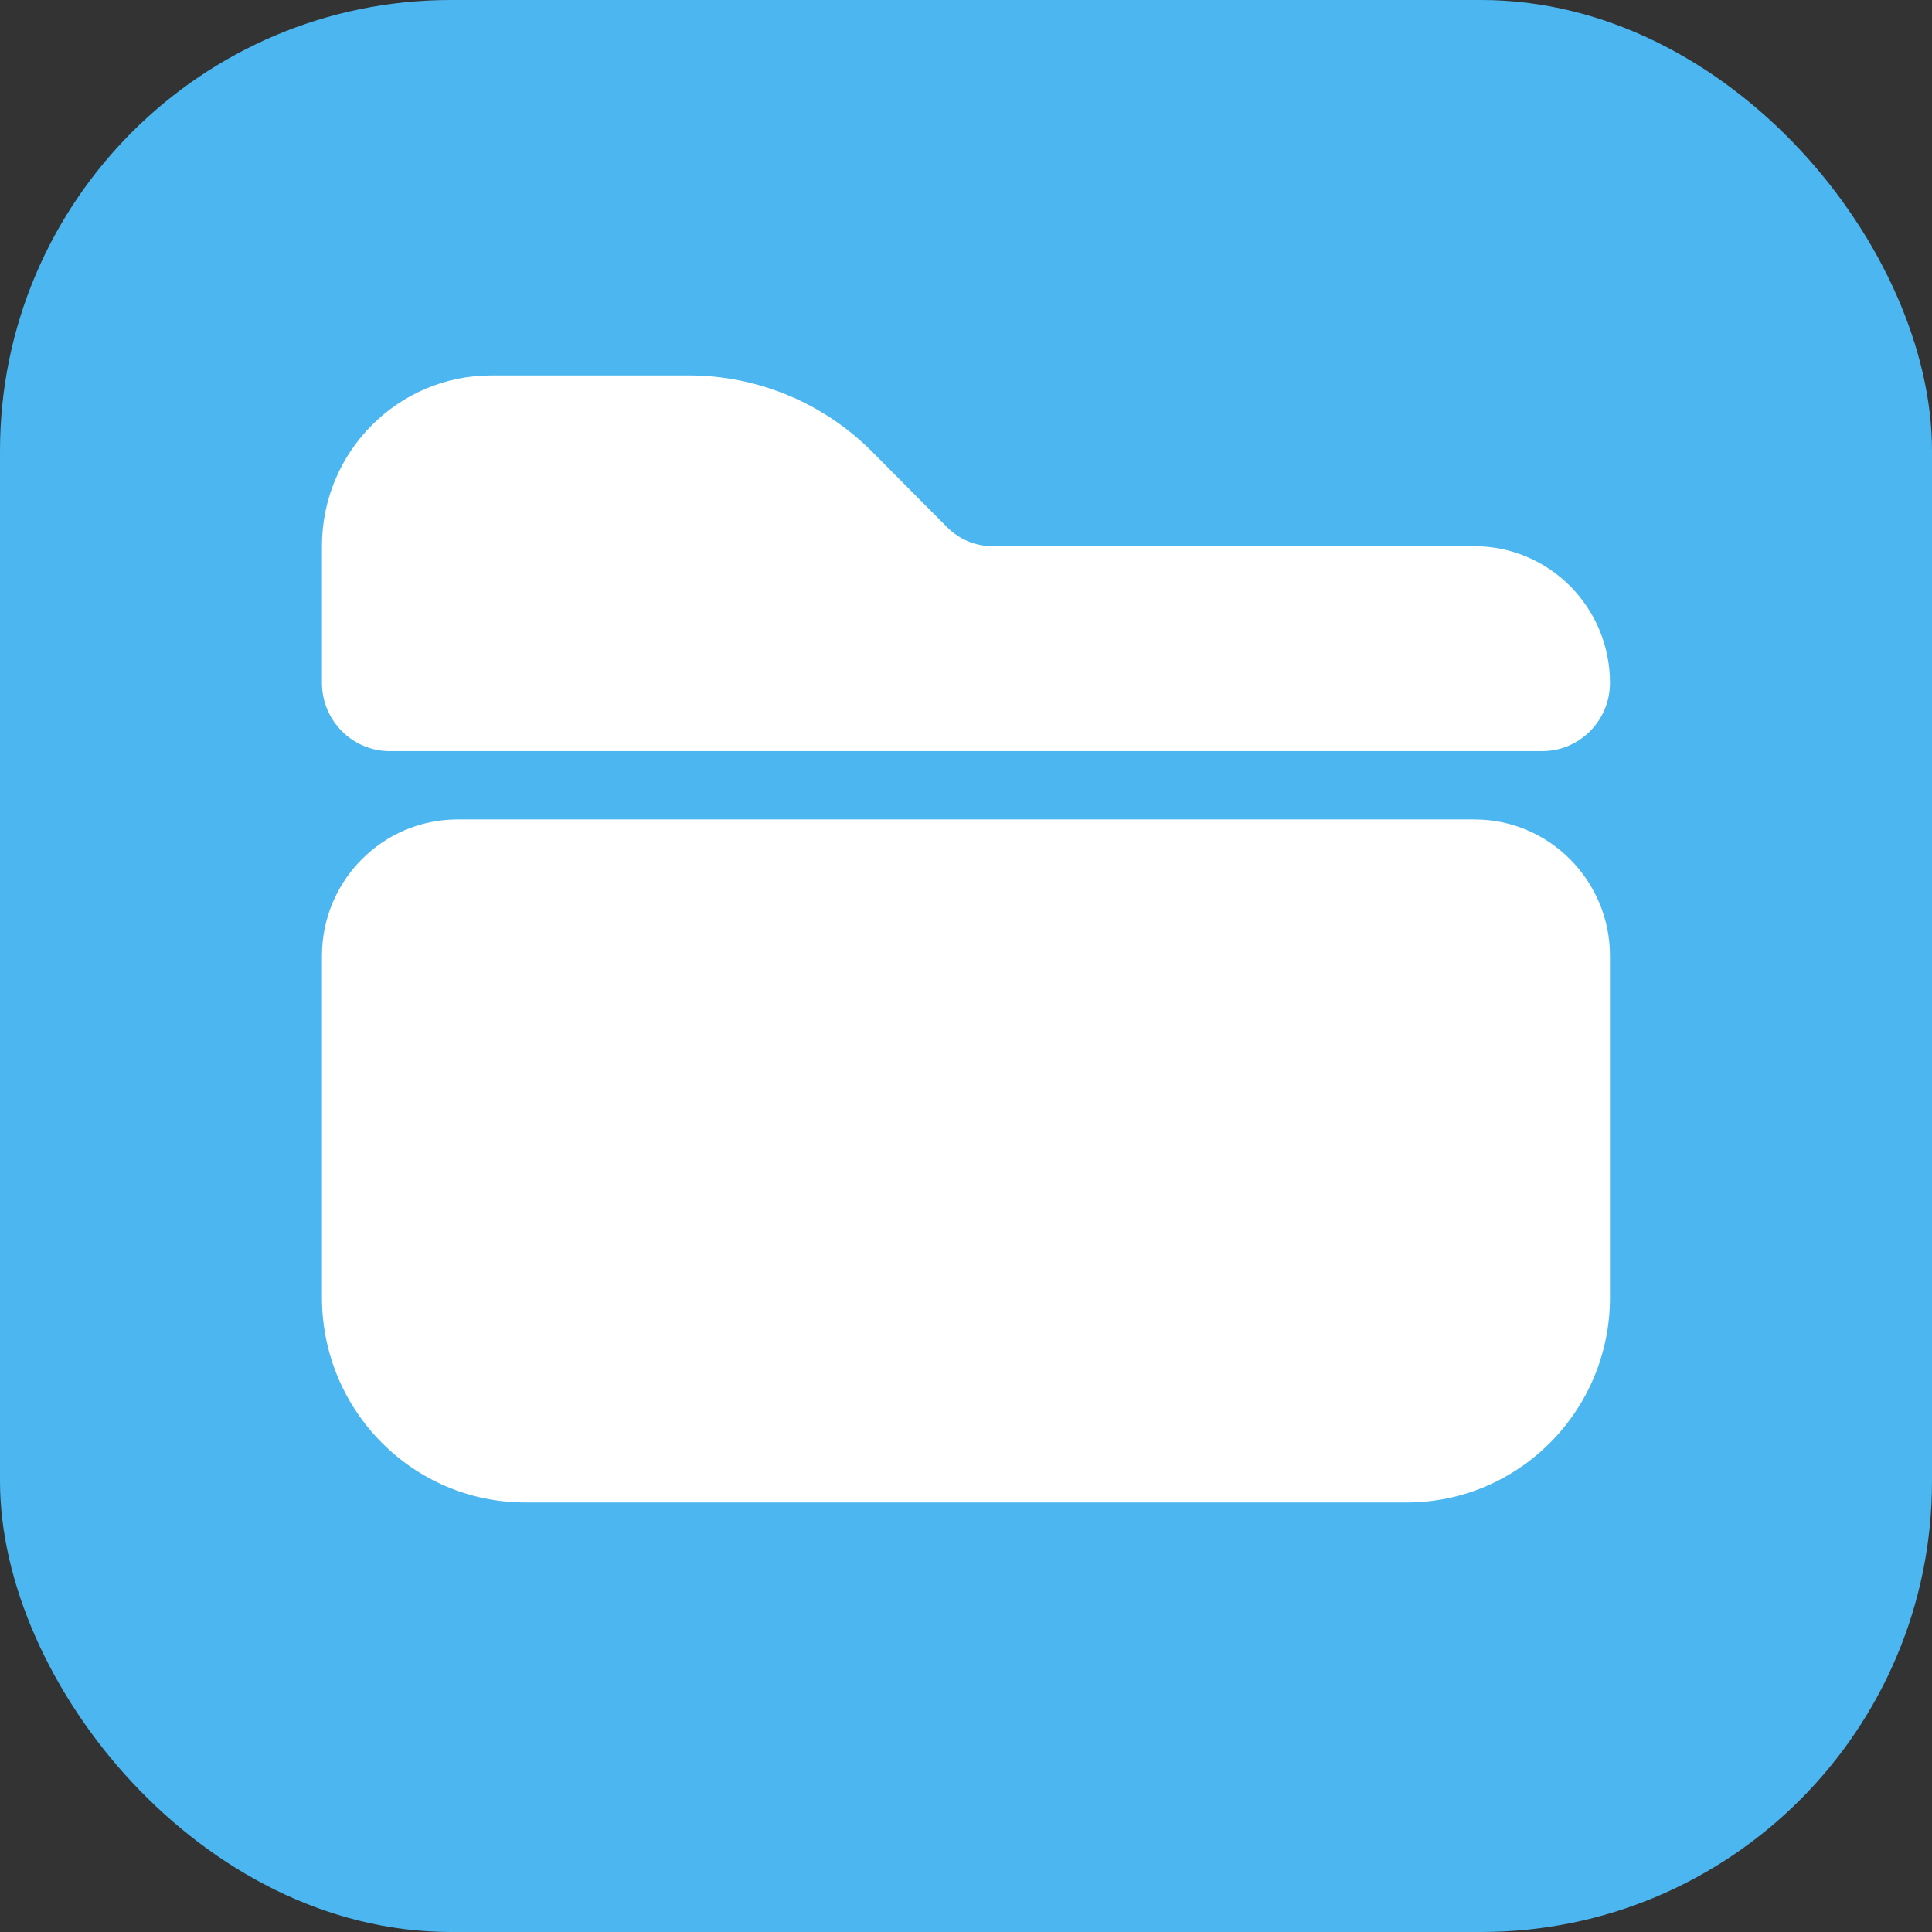 <svg width="28" height="28" viewBox="0 0 28 28" fill="none" xmlns="http://www.w3.org/2000/svg">
<rect x="0" y="0" width="28" height="28" fill="#333333" stroke="none"/>
<rect width="28" height="28" rx="6.533" fill="#4BB6EF"/>
<path d="M7.122 5.441C5.766 5.441 4.666 6.549 4.666 7.916V9.896C4.666 10.443 5.106 10.886 5.648 10.886H22.35C22.893 10.886 23.333 10.443 23.333 9.896C23.333 8.803 22.453 7.916 21.368 7.916H14.388C14.139 7.916 13.901 7.817 13.726 7.64L12.646 6.553C11.94 5.841 10.982 5.441 9.983 5.441H7.122Z" fill="white"/>
<path d="M4.666 13.855C4.666 12.762 5.546 11.876 6.631 11.876H21.368C22.453 11.876 23.333 12.762 23.333 13.855V18.805C23.333 20.445 22.013 21.775 20.385 21.775H7.613C5.986 21.775 4.666 20.445 4.666 18.805V13.855Z" fill="white"/>
</svg>
